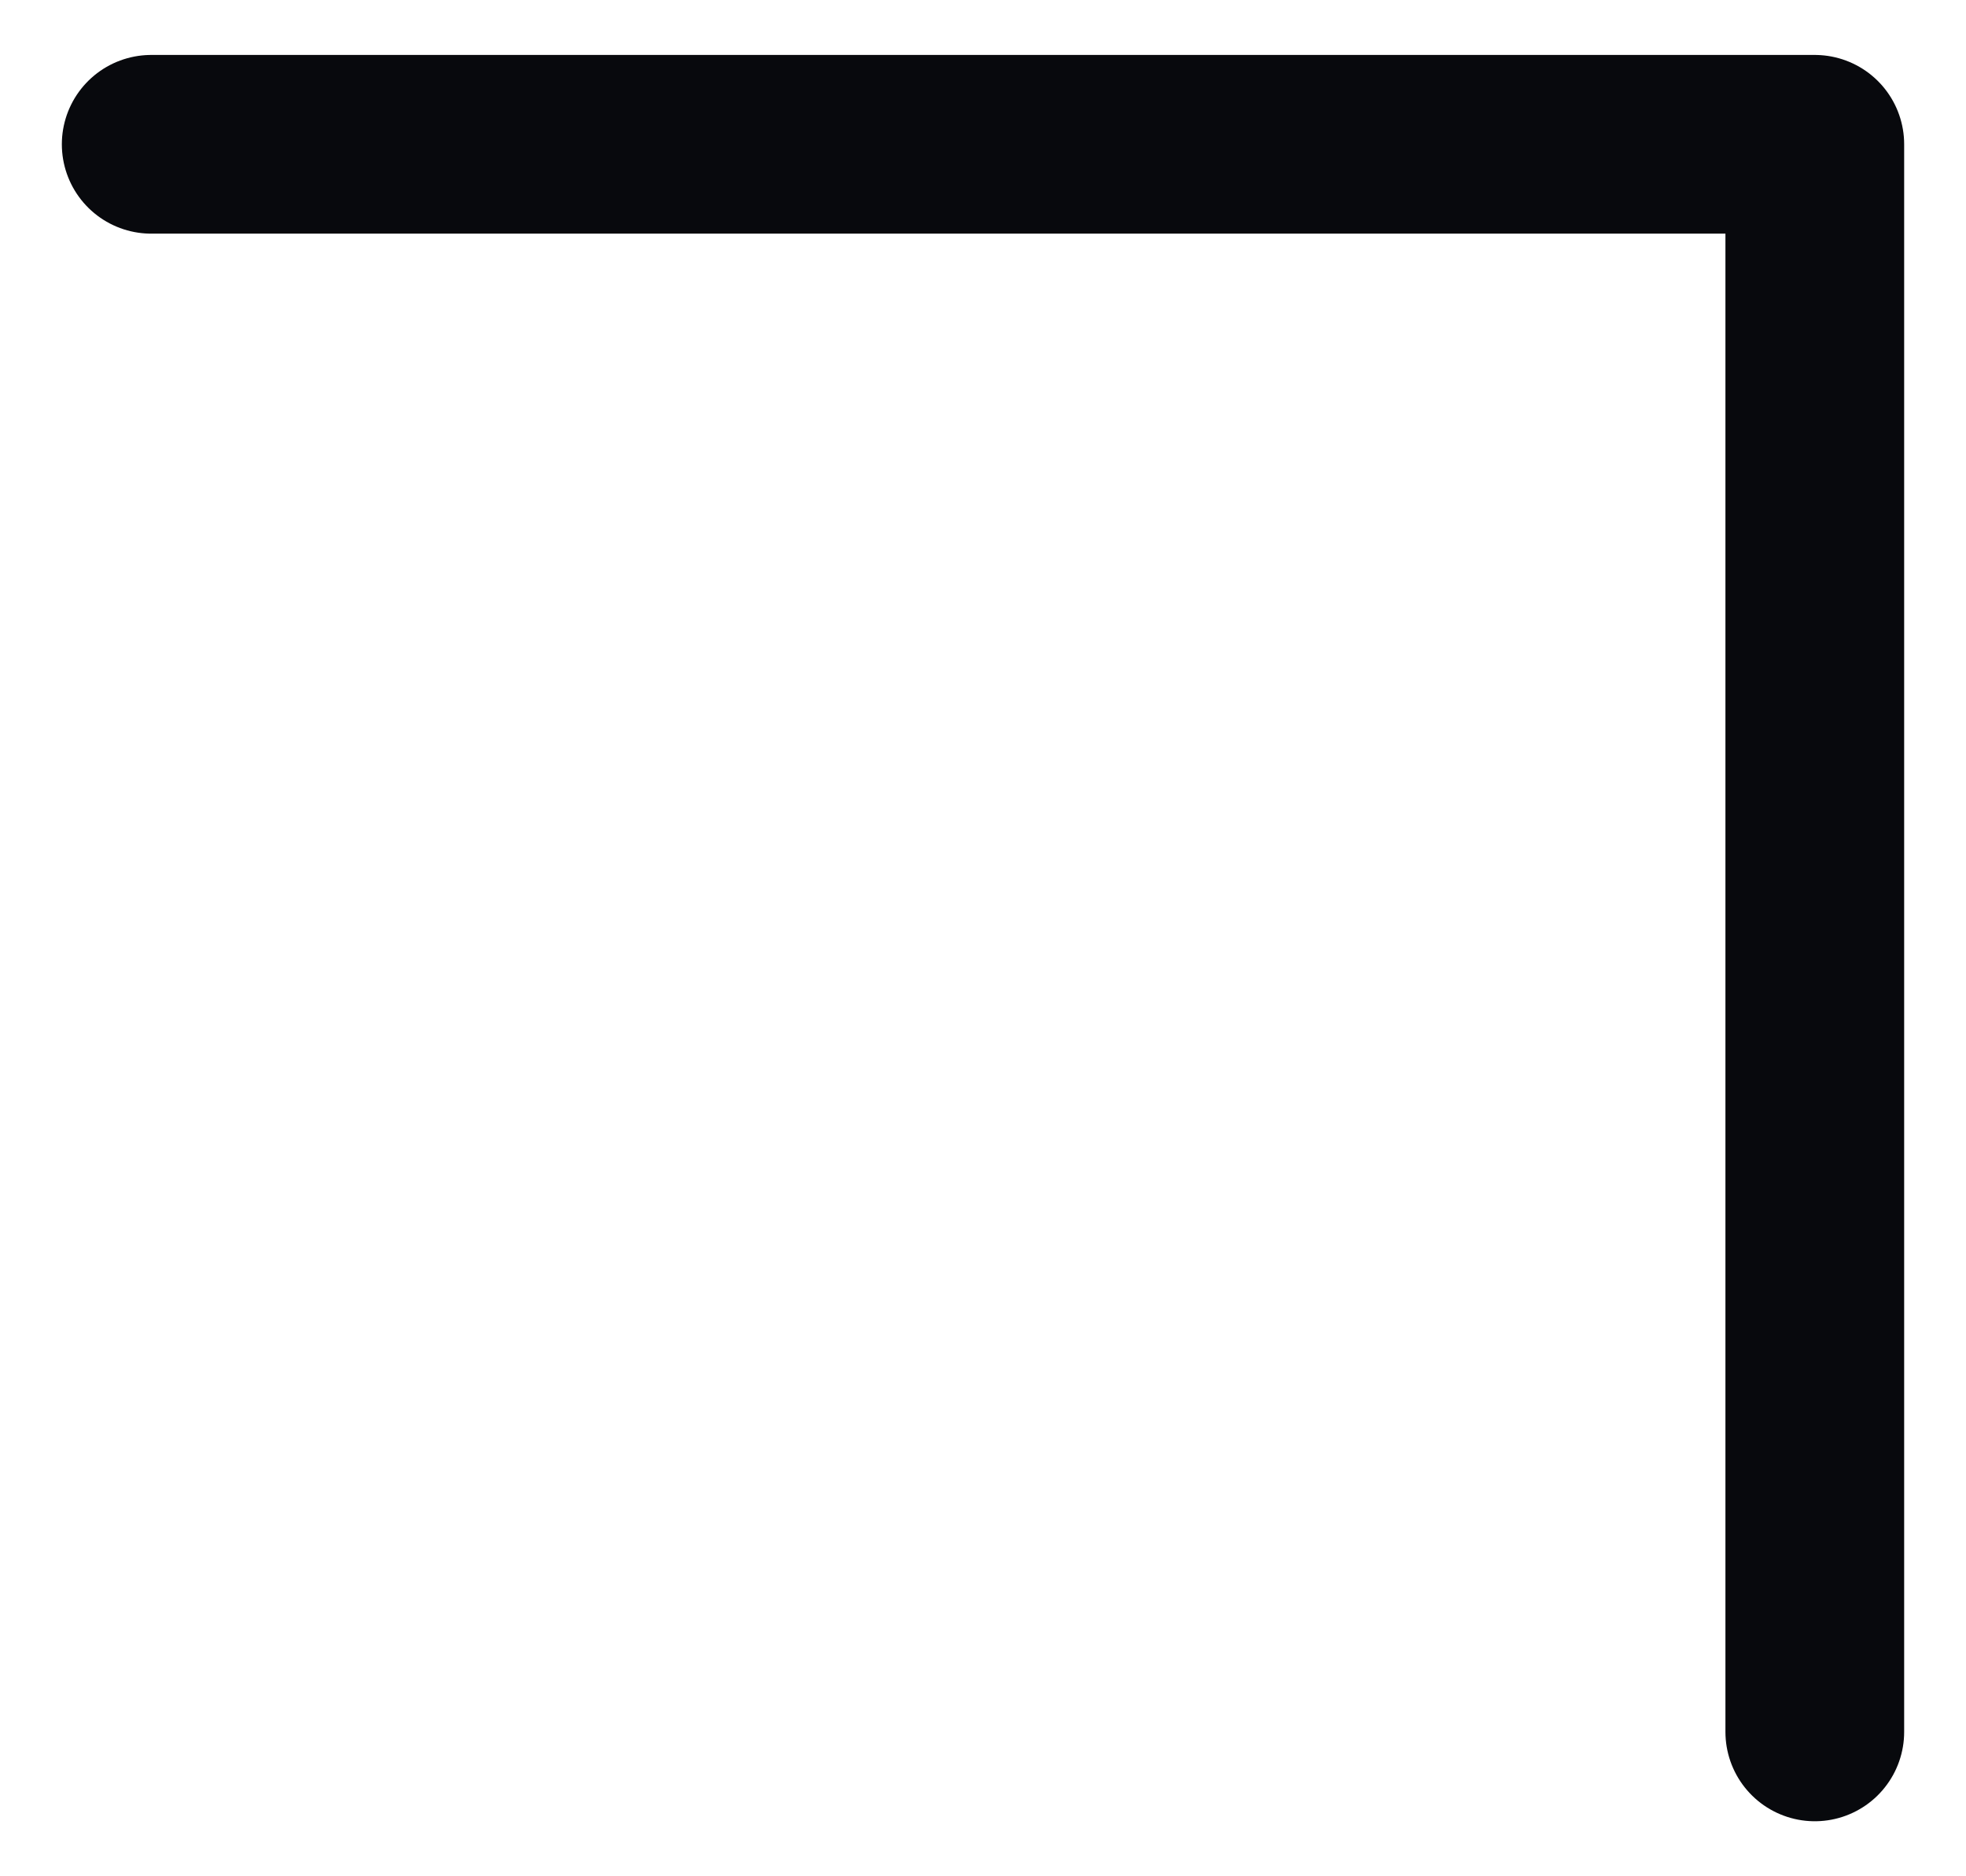 <svg width="22" height="21" viewBox="0 0 22 21" fill="none" xmlns="http://www.w3.org/2000/svg">
<path d="M1.692 1.615H20.308V19.384" stroke="#08090D" stroke-width="2" stroke-linecap="round" stroke-linejoin="round"/>
</svg>
